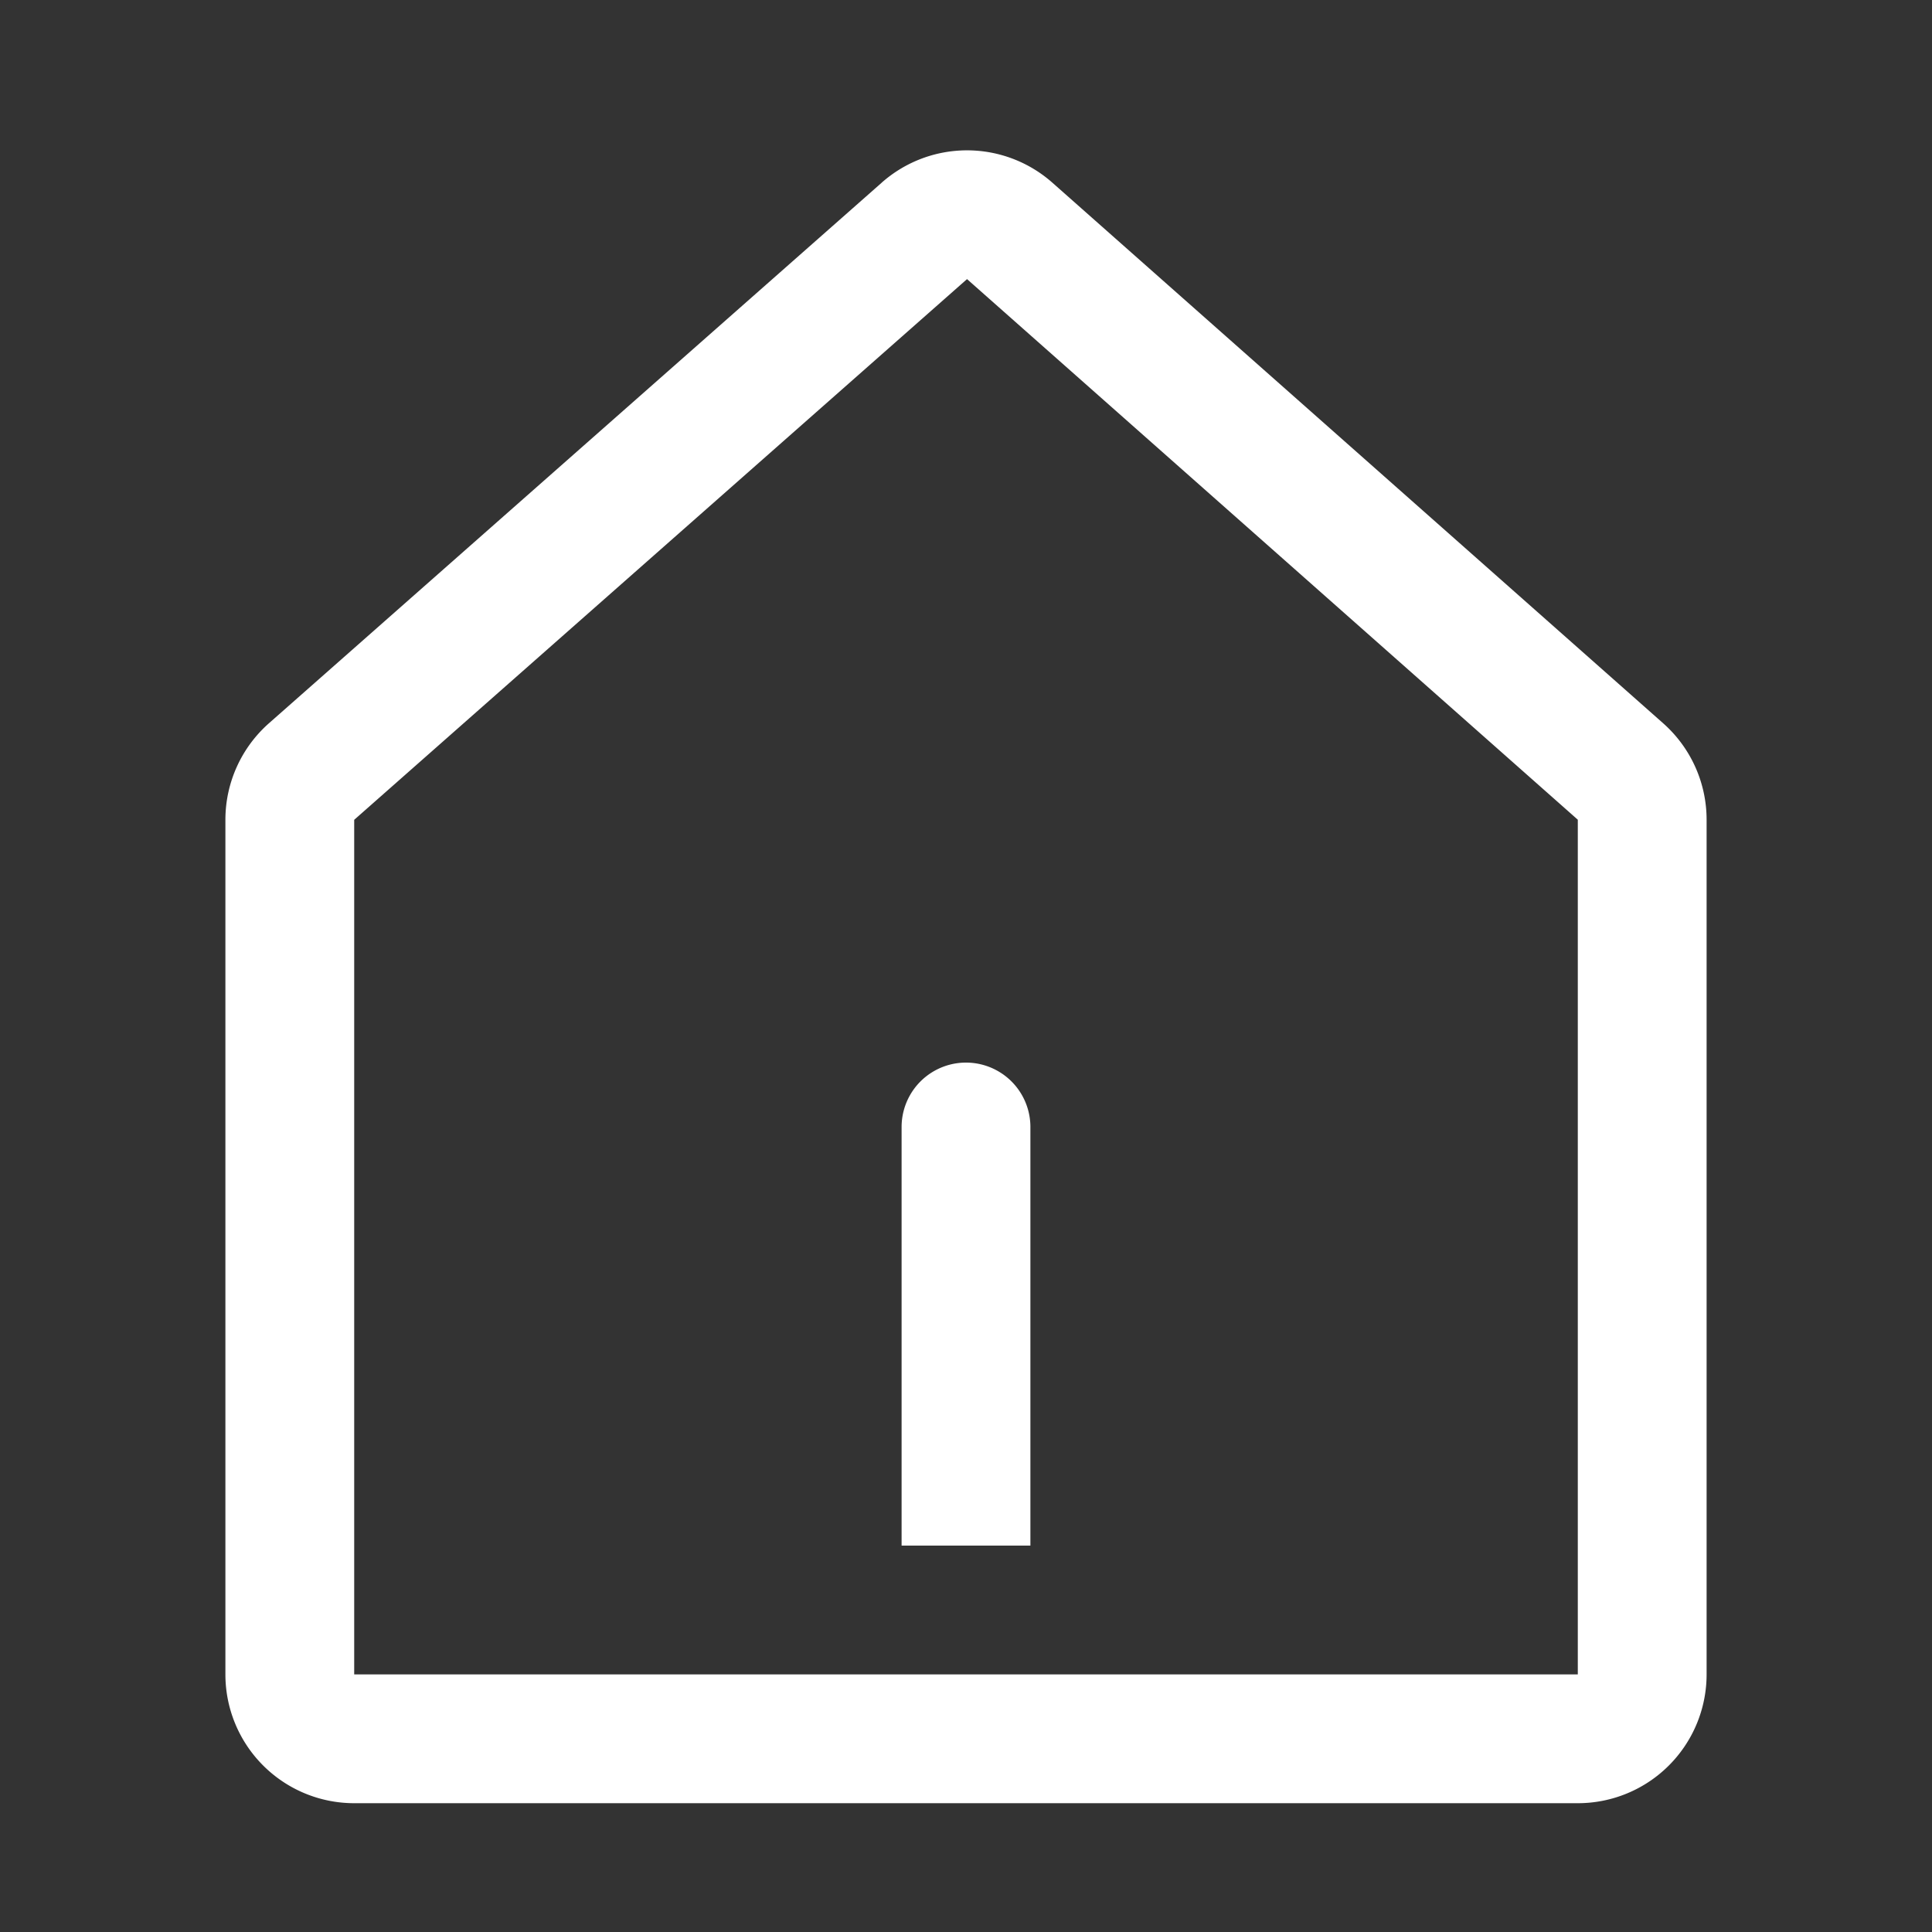 <svg t="1643009328358" class="icon" viewBox="0 0 1024 1024" version="1.1" xmlns="http://www.w3.org/2000/svg" p-id="8285" width="200" height="200"><rect x="0" y="0" width="1024" height="1024" fill="#333333" stroke="none"/><path d="M467.388 96.768L142.575 383.317a68.267 68.267 0 0 0-23.108 51.2V887.467a68.267 68.267 0 0 0 68.267 68.267h648.533a68.267 68.267 0 0 0 68.267-68.267V434.466a68.267 68.267 0 0 0-23.023-51.115L557.79 96.836a68.267 68.267 0 0 0-90.402-0.085zM187.733 434.517L512.546 147.934 836.267 434.466V887.467H187.733V434.517z" fill="#fff" p-id="8286"></path><path d="M546.133 597.333v221.867h-68.267V597.333a34.133 34.133 0 1 1 68.267 0z" fill="#fff" p-id="8287"></path></svg>
